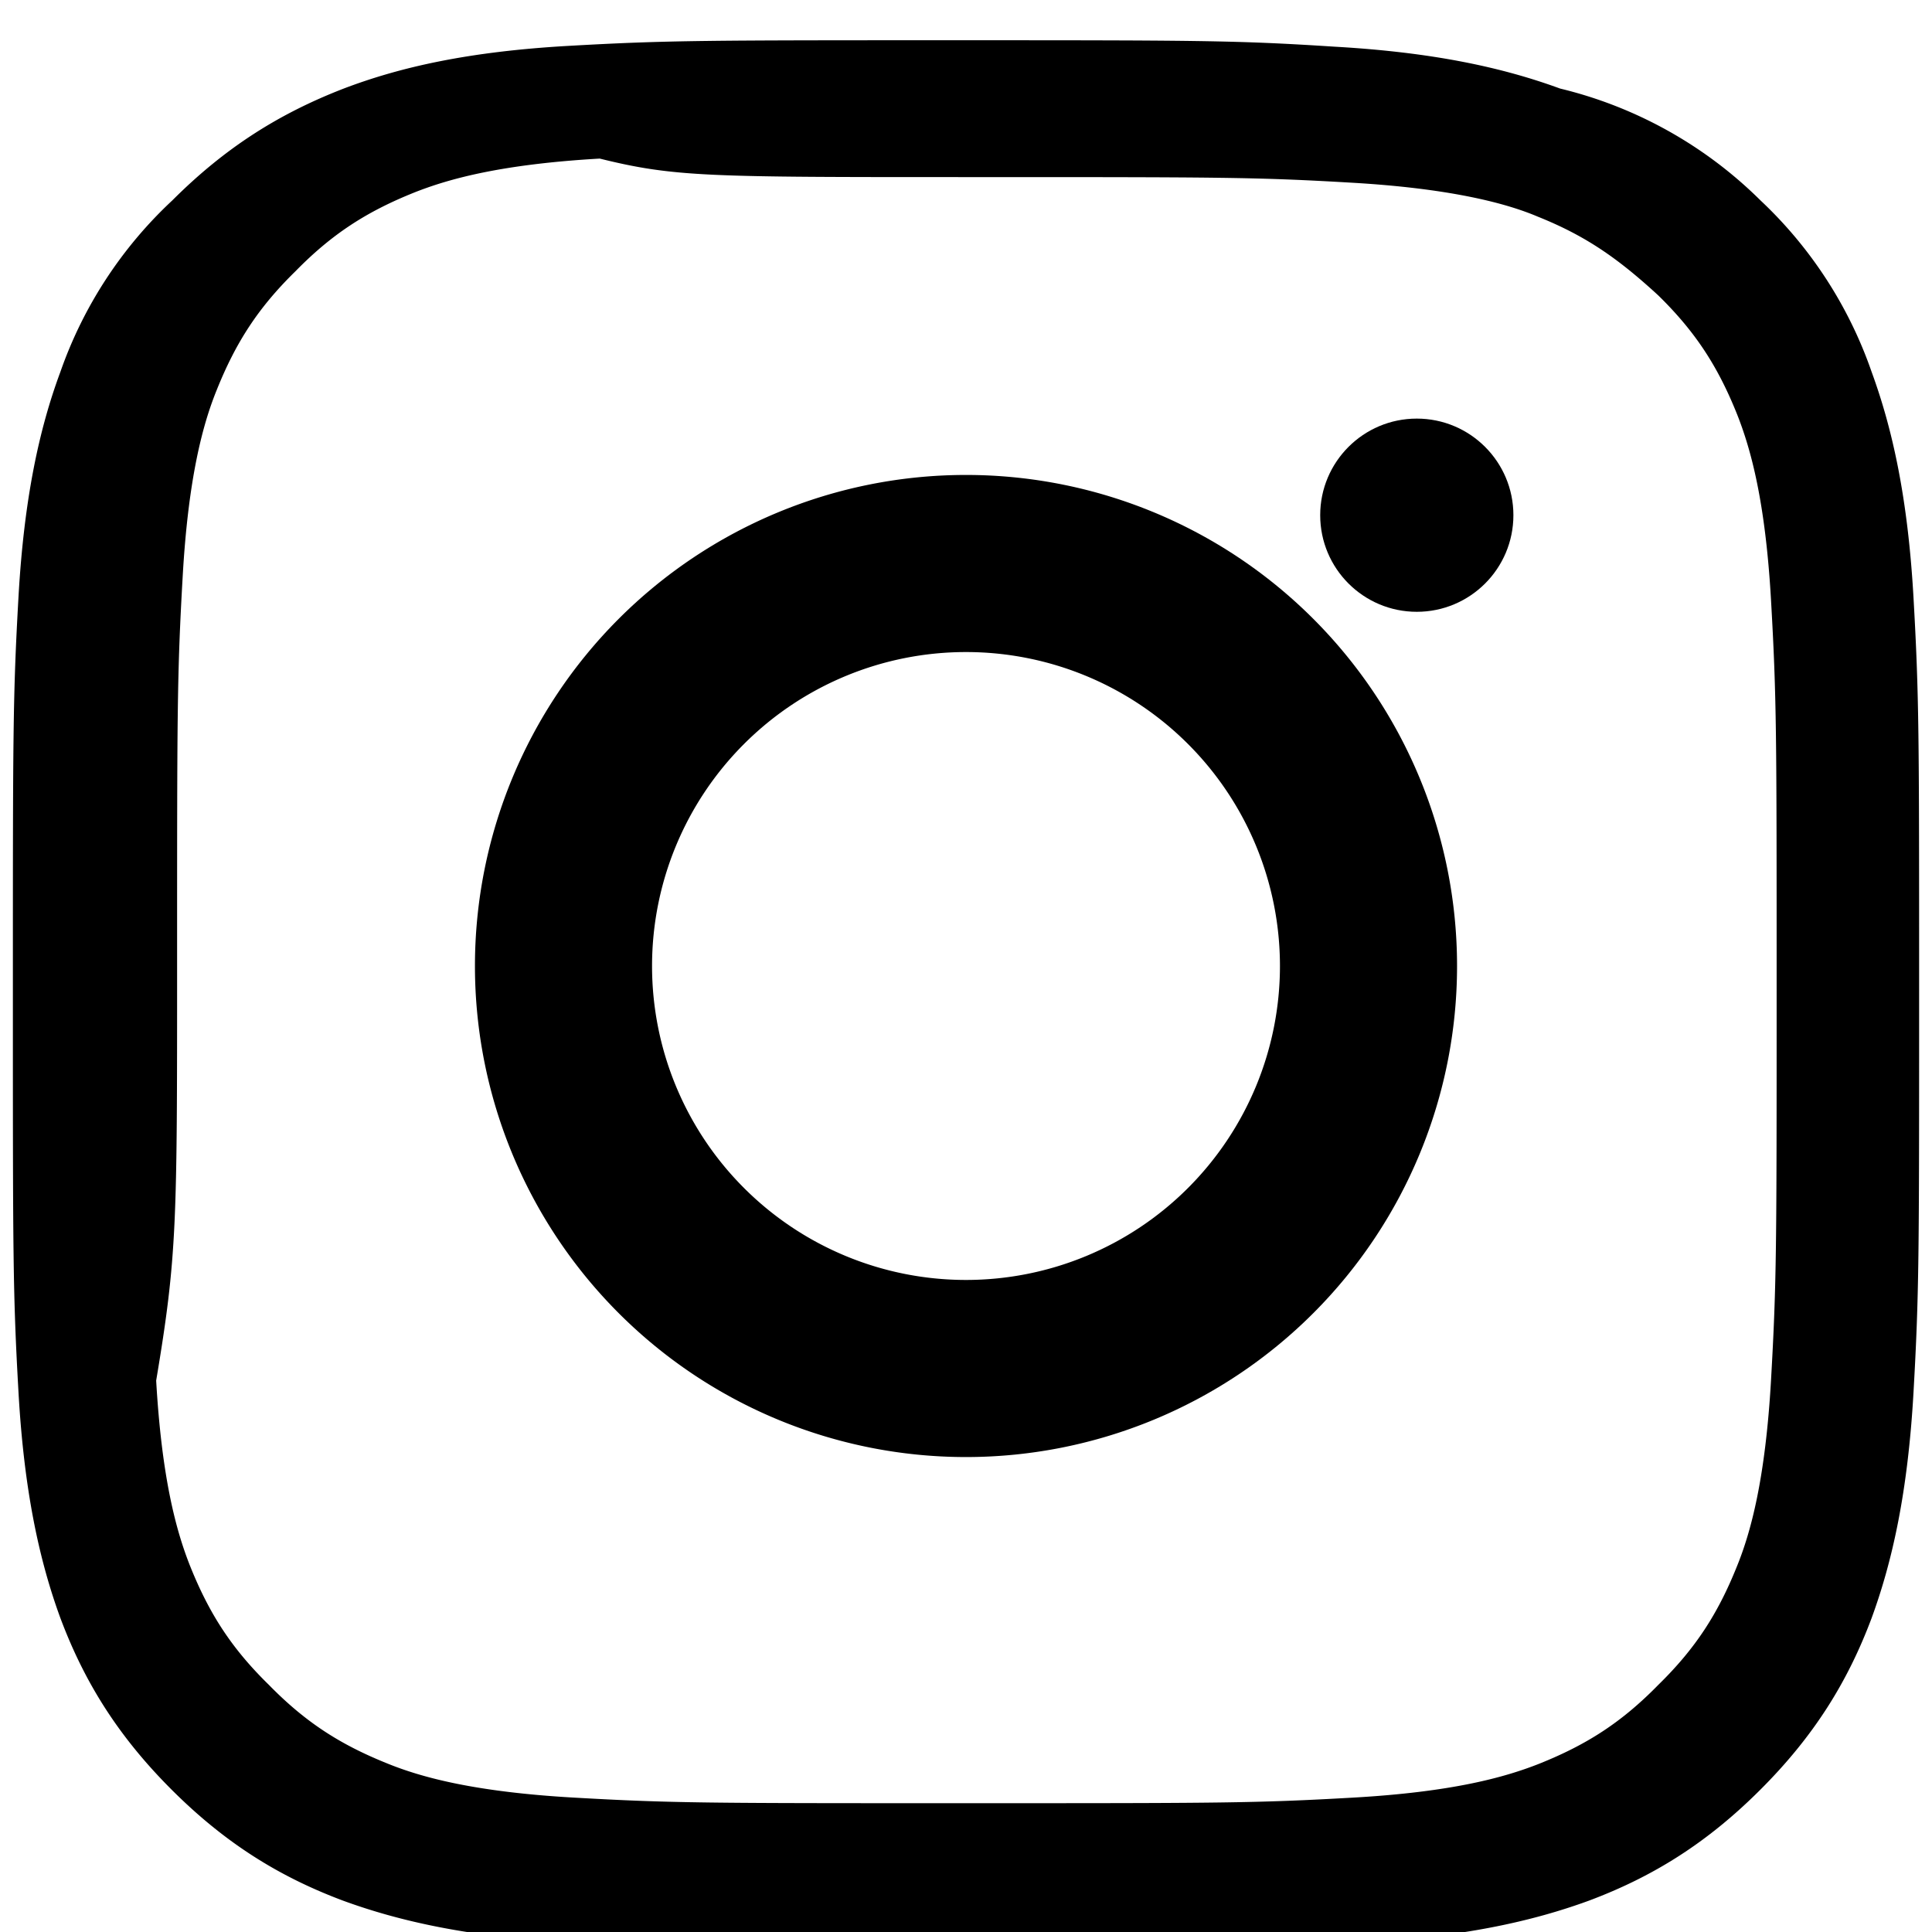 <svg xmlns="http://www.w3.org/2000/svg" viewBox="0 0 24 24" fill="currentColor"><path d="M12 2.2c3.2 0 3.6 0 4.8.07 1.2.07 1.9.25 2.3.42.6.24 1 .52 1.5.98.46.45.74.88.98 1.48.17.43.35 1.08.42 2.3.07 1.23.07 1.64.07 4.85s0 3.62-.07 4.85c-.07 1.22-.25 1.88-.42 2.3-.24.6-.52 1.03-.98 1.48-.45.46-.88.74-1.48.98-.43.17-1.08.35-2.3.42-1.23.07-1.64.07-4.85.07s-3.62 0-4.85-.07c-1.22-.07-1.88-.25-2.3-.42-.6-.24-1.03-.52-1.48-.98-.46-.45-.74-.88-.98-1.48-.17-.43-.35-1.08-.42-2.3C2.2 15.6 2.2 15.2 2.2 12s0-3.62.07-4.85c.07-1.22.25-1.88.42-2.3.24-.6.52-1.03.98-1.48.45-.46.88-.74 1.48-.98.43-.17 1.08-.35 2.3-.42C8.38 2.2 8.8 2.2 12 2.2m0-1.7C8.74.5 8.3.5 7.06.57 5.83.64 4.98.83 4.27 1.1c-.8.31-1.47.73-2.13 1.39A5.3 5.3 0 0 0 .75 4.62c-.26.7-.45 1.56-.52 2.79C.16 8.65.16 9.1.16 12.36c0 3.26 0 3.7.07 4.94.07 1.23.26 2.09.52 2.8.3.8.72 1.47 1.38 2.13.66.66 1.33 1.08 2.13 1.38.71.26 1.57.45 2.8.52 1.24.07 1.68.07 4.94.07 3.26 0 3.7 0 4.94-.07 1.23-.07 2.09-.26 2.8-.52.8-.3 1.47-.72 2.13-1.38.66-.66 1.08-1.33 1.38-2.13.26-.71.45-1.57.52-2.8.07-1.24.07-1.68.07-4.94 0-3.26 0-3.7-.07-4.94-.07-1.23-.26-2.09-.52-2.8a5.3 5.3 0 0 0-1.38-2.13A5.3 5.3 0 0 0 19.38 1.1c-.71-.26-1.57-.45-2.8-.52C15.34.5 14.9.5 11.64.5z"/><path d="M12 5.9a6.1 6.1 0 1 0 0 12.2A6.1 6.1 0 0 0 12 5.9m0 10a3.9 3.9 0 1 1 0-7.8 3.9 3.9 0 0 1 0 7.8z"/><circle cx="17.6" cy="6.4" r="1.2"/></svg>